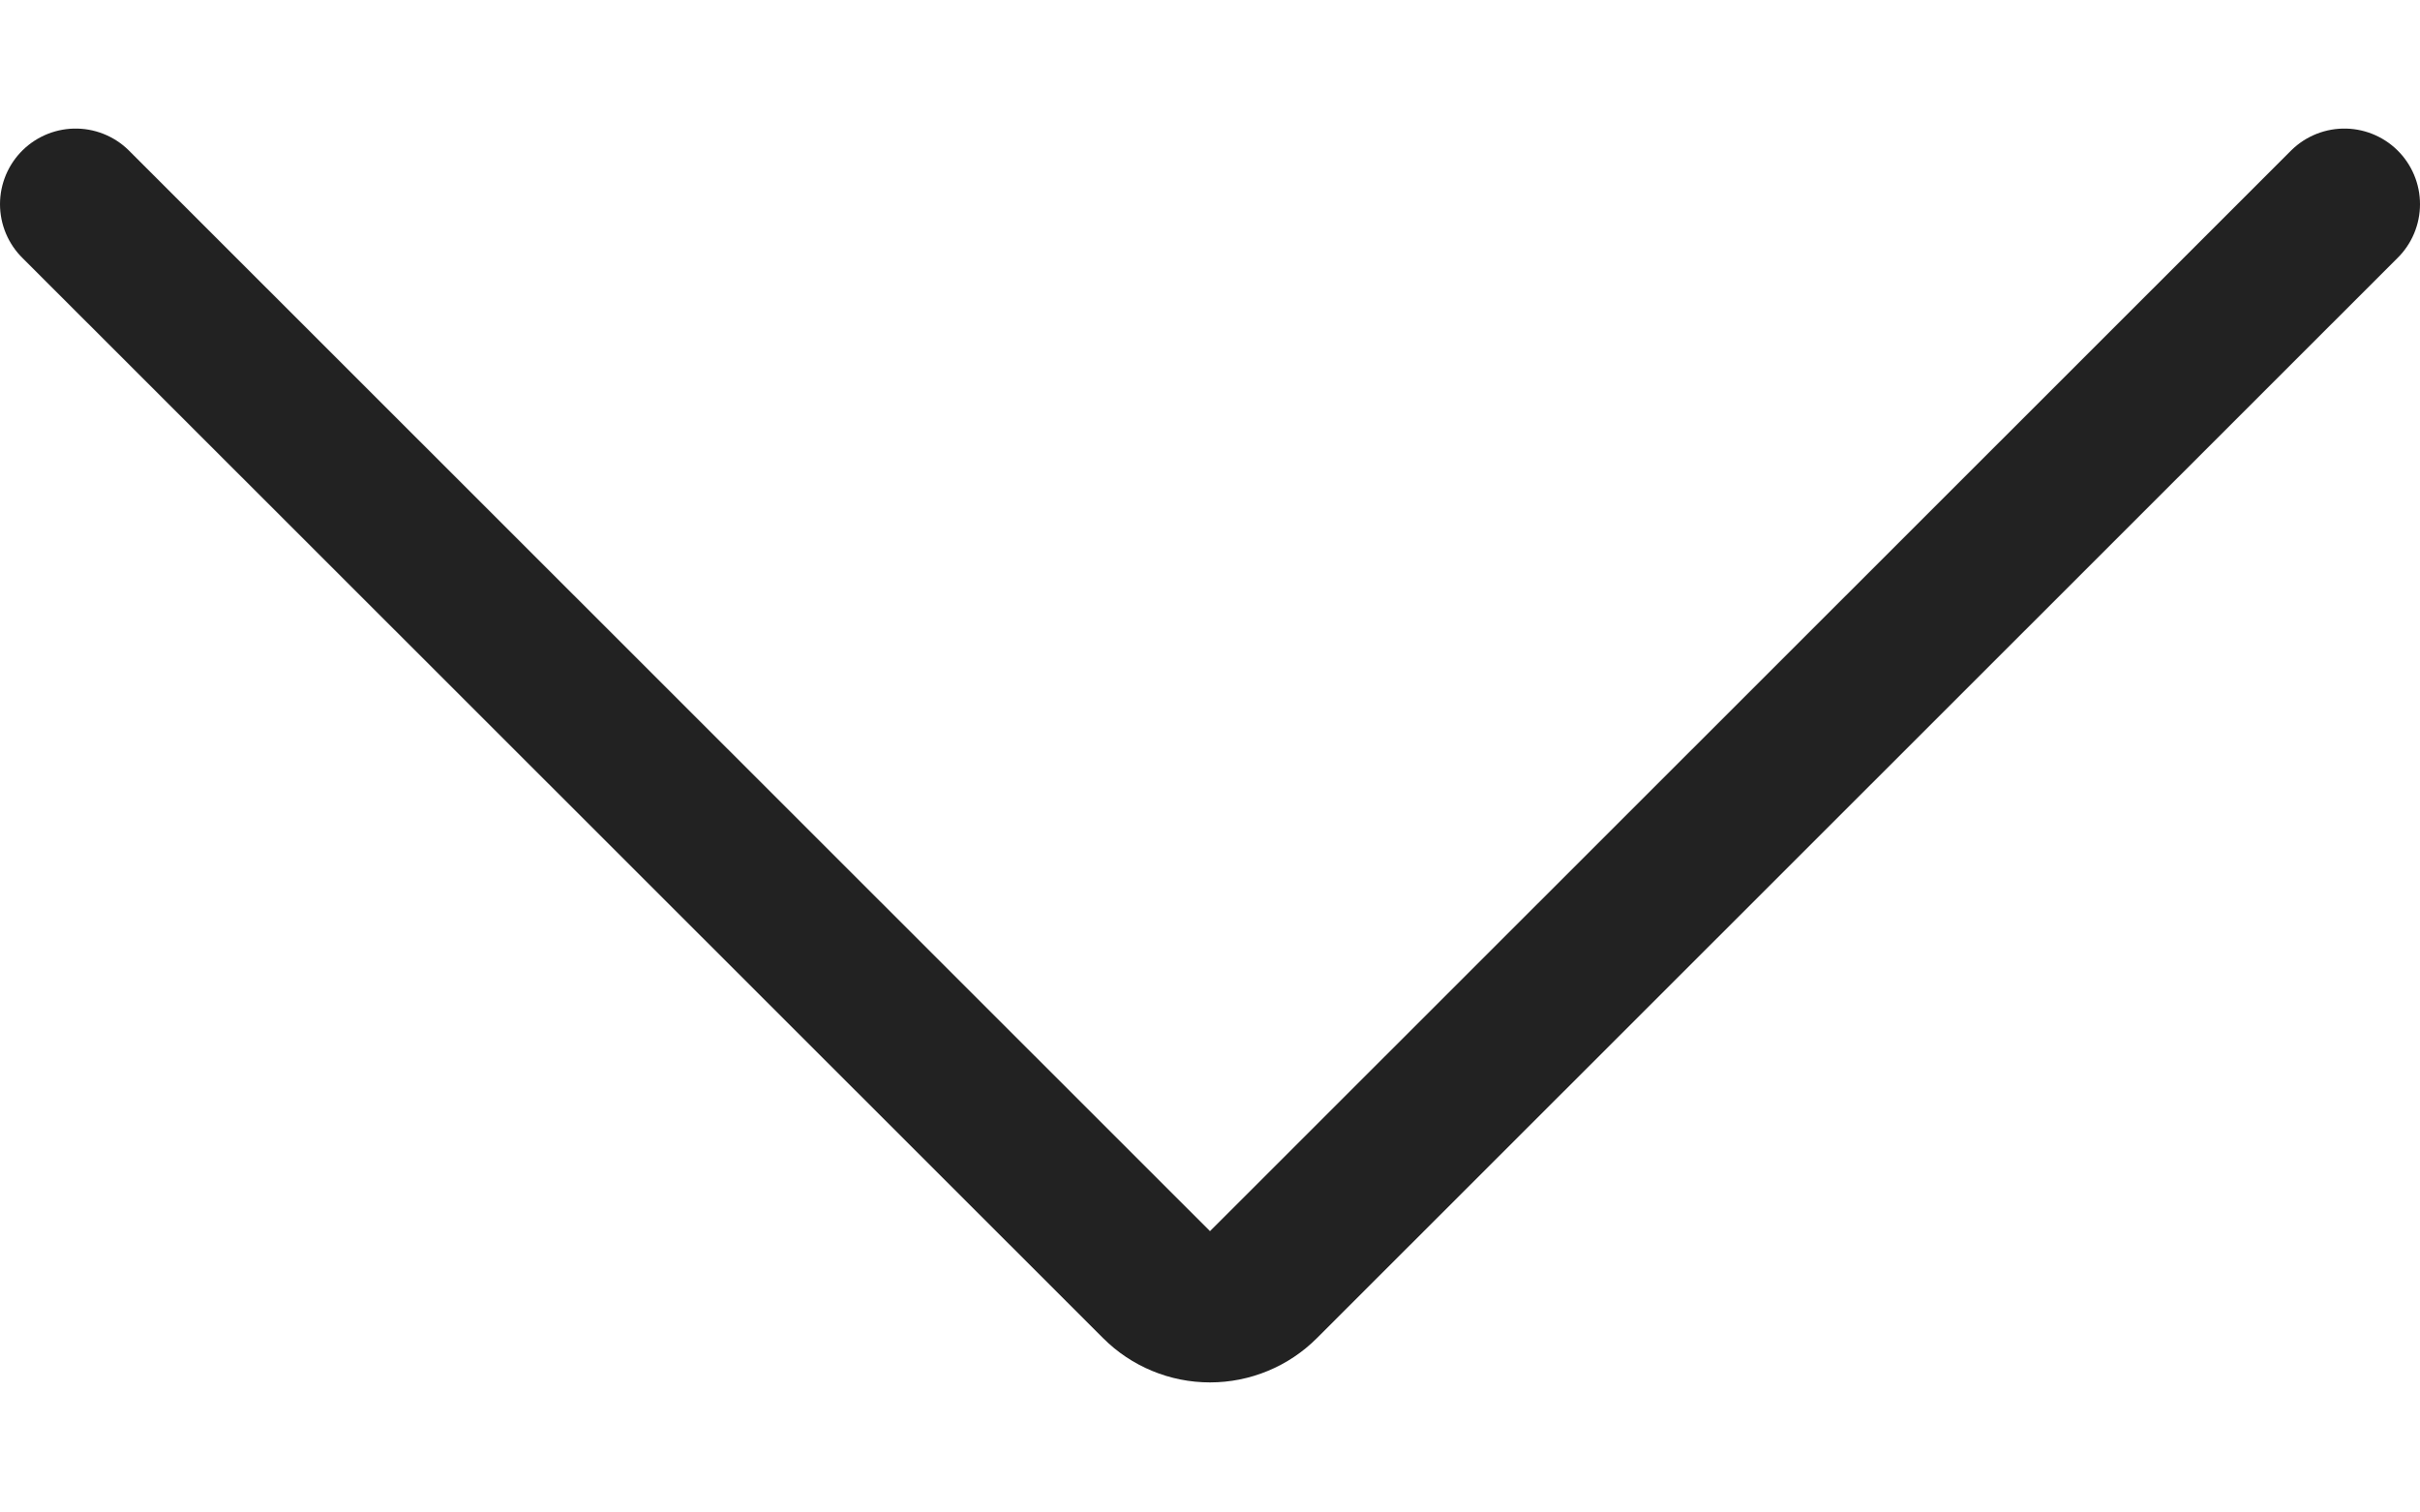 <svg width="16" height="10" viewBox="0 0 16 10" fill="none" xmlns="http://www.w3.org/2000/svg">
<path d="M15.5 1.35L8.353 8.494C8.307 8.54 8.252 8.577 8.191 8.602C8.131 8.627 8.066 8.64 8 8.64C7.934 8.64 7.869 8.627 7.809 8.602C7.748 8.577 7.693 8.54 7.647 8.494L0.5 1.35" stroke="#222222" stroke-linecap="round" stroke-linejoin="round"/>
</svg>
